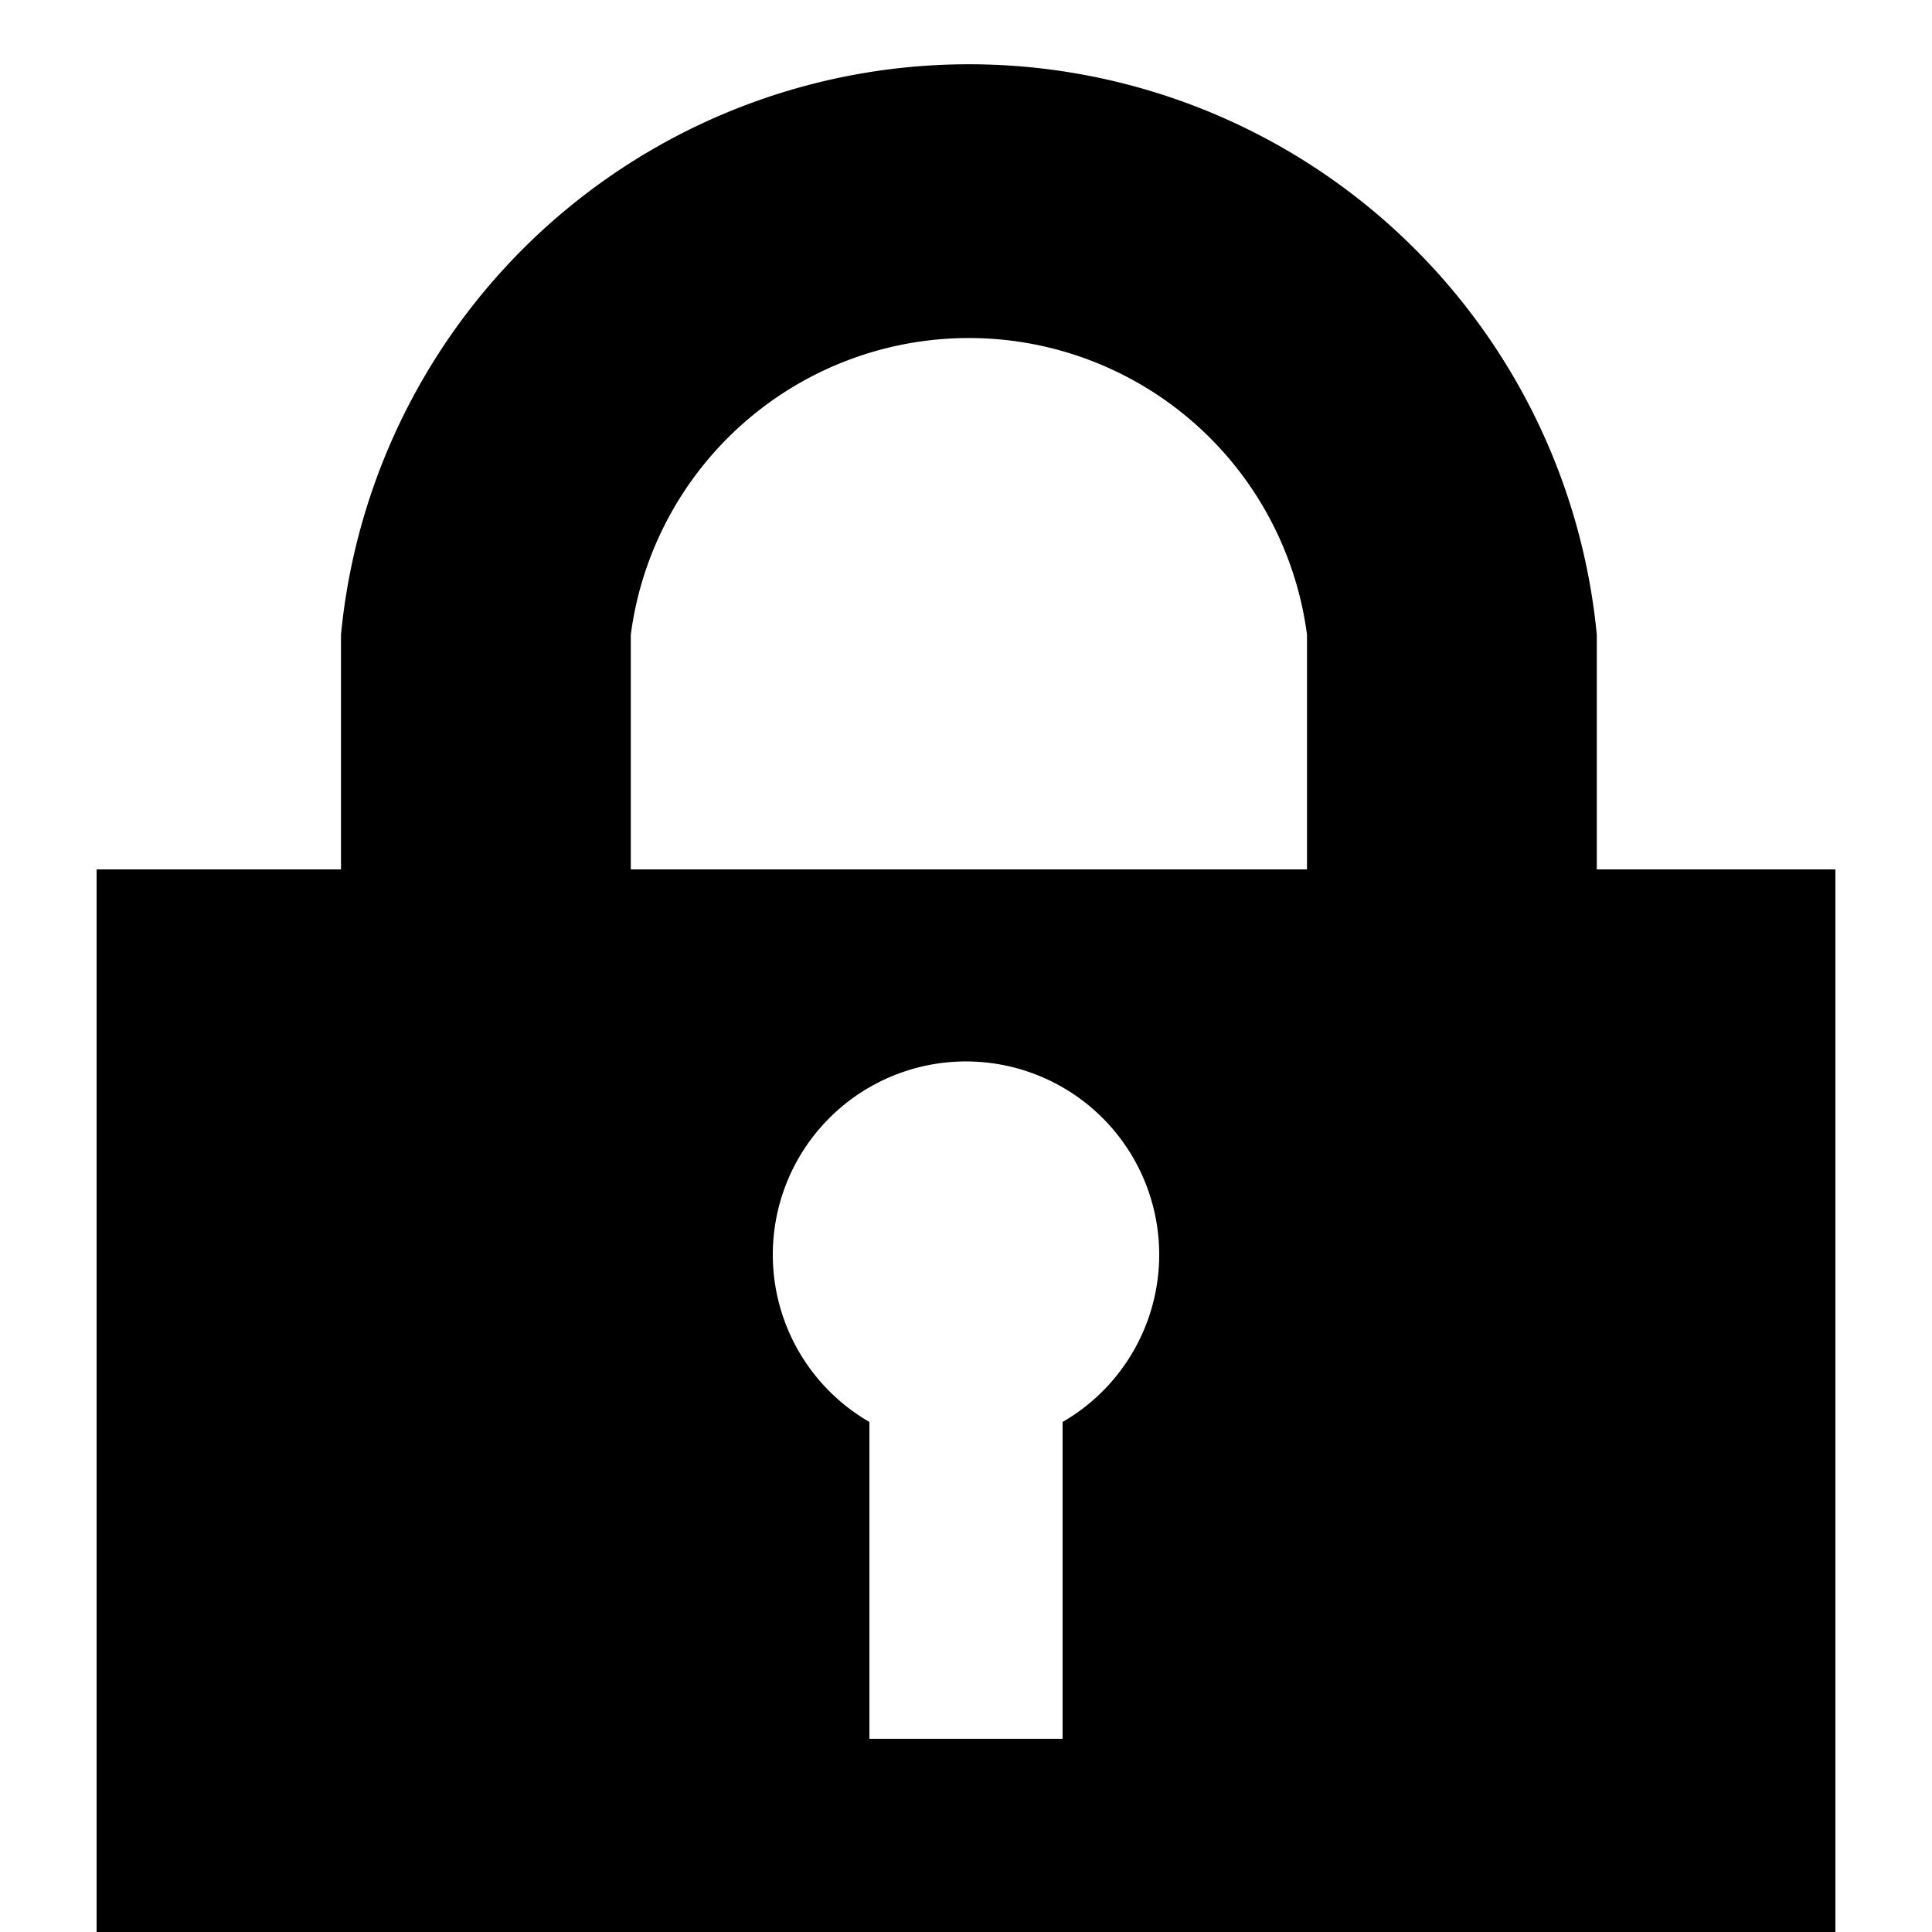 <svg xmlns="http://www.w3.org/2000/svg" width="20" height="20" viewBox="0 0 20 20"><path d="M16.53,9V6.57a6.53,6.53,0,0,0-13,0V9H1V20H19V9Zm-10-2.43a3.53,3.53,0,0,1,7,0V9h-7ZM11,14.72V18H9V14.72A2,2,0,1,1,12,13,2,2,0,0,1,11,14.72Z"/></svg>